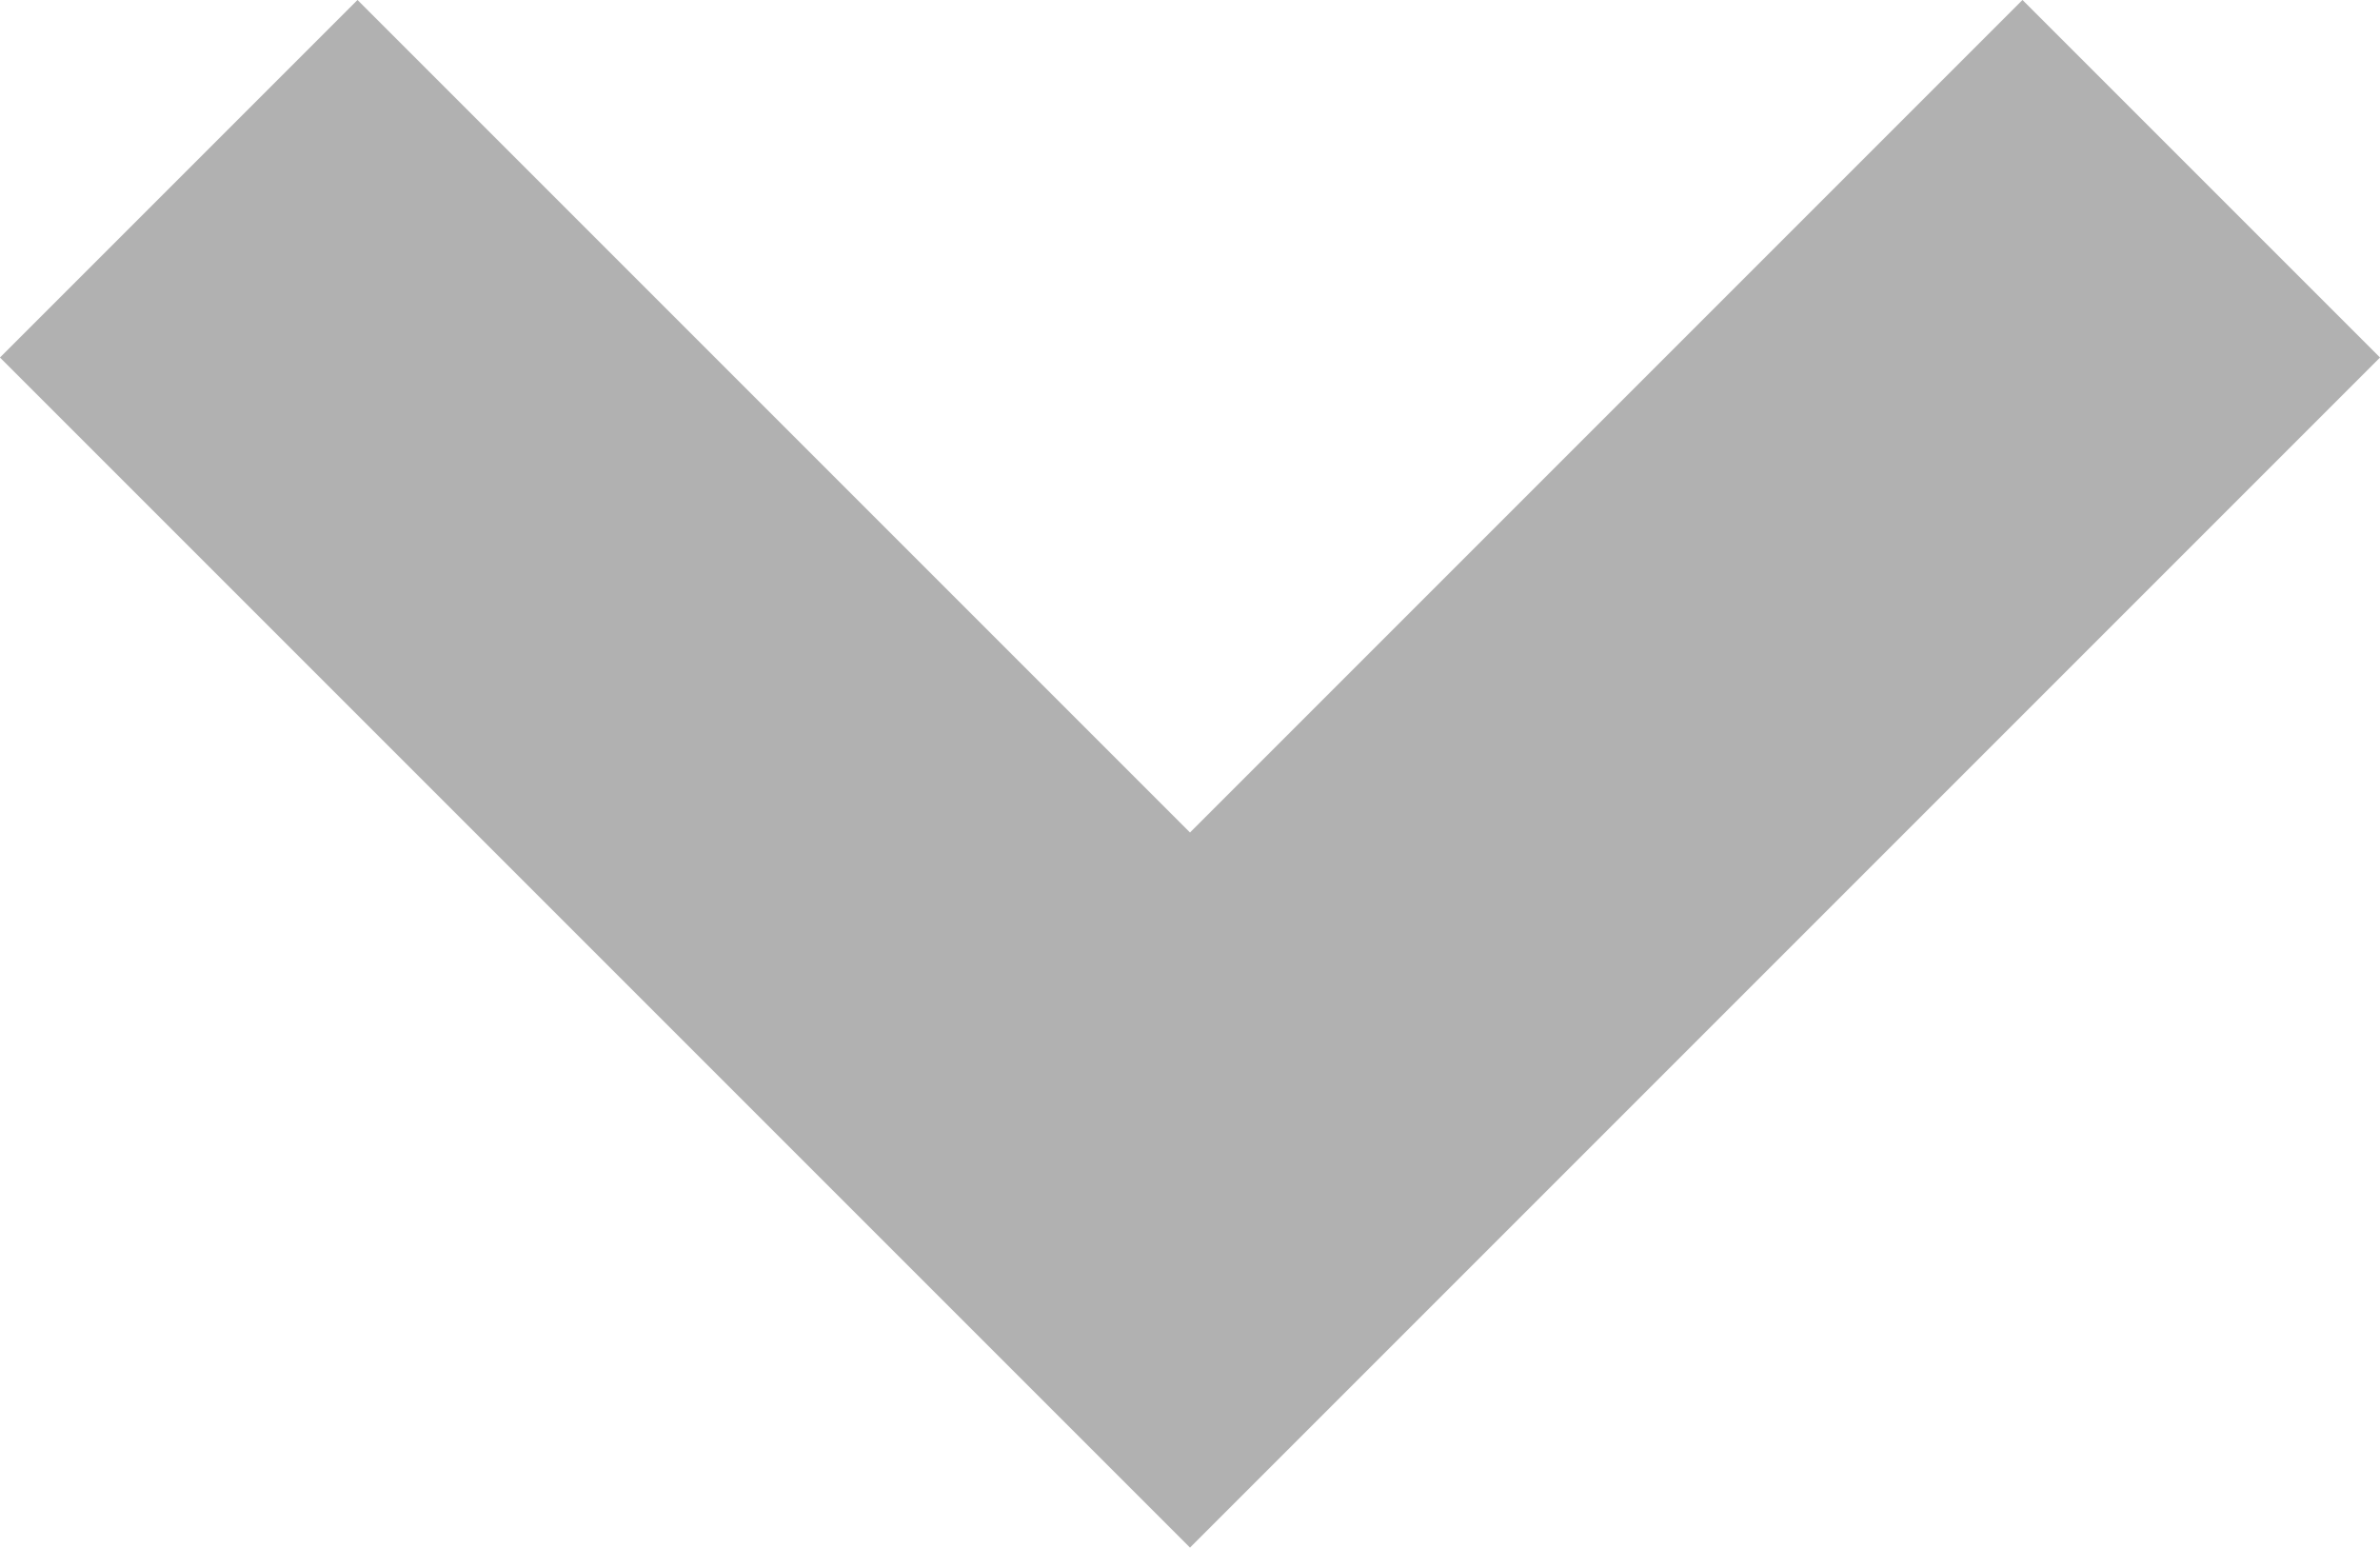 <svg xmlns="http://www.w3.org/2000/svg" width="9.414" height="6.121" viewBox="0 0 9.414 6.121"><defs><style>.a{fill:none;stroke:#b1b1b1;stroke-width:2px;}</style></defs><path class="a" d="M-91,51.693l4,4,4-4" transform="translate(91.707 -50.986)"/></svg>